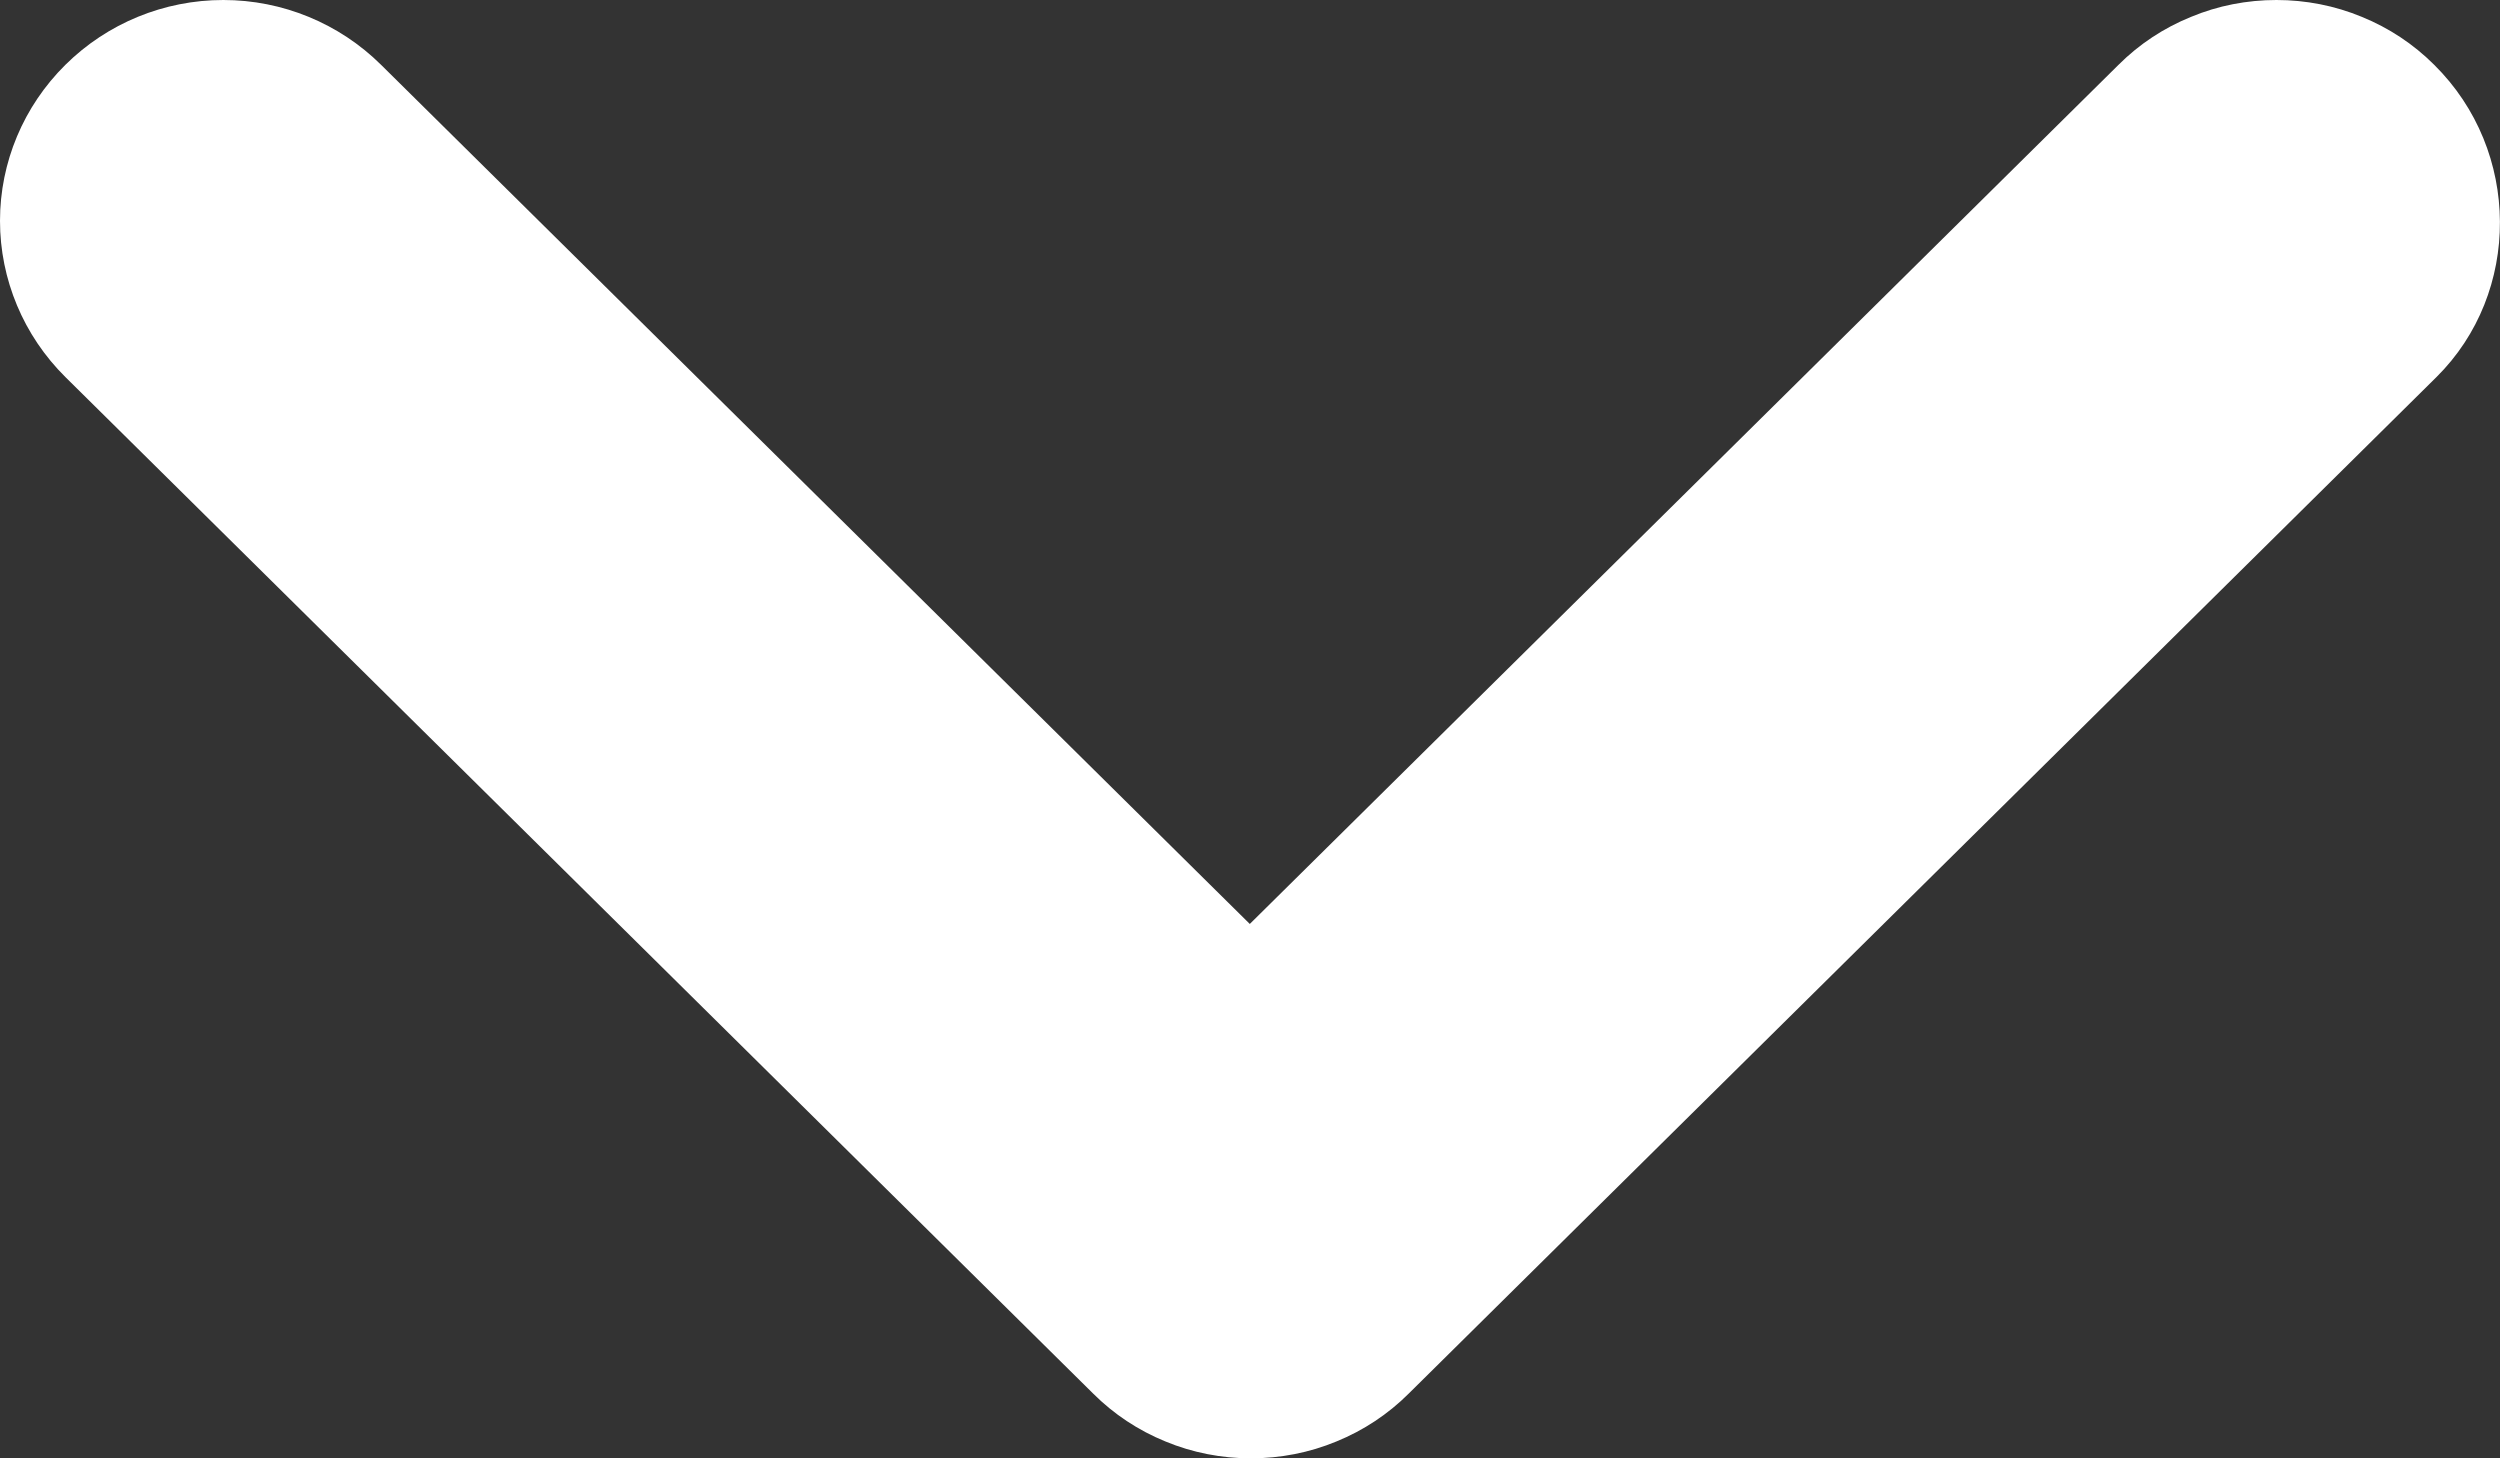 <svg width="12" height="7" viewBox="0 0 12 7" fill="none" xmlns="http://www.w3.org/2000/svg">
<rect x="0" y="0" width="12" height="7" fill="#333333" stroke="none"/>
<path d="M11.684 0.311C11.585 0.212 11.467 0.134 11.337 0.081C11.207 0.027 11.067 0 10.927 0C10.786 0 10.646 0.027 10.517 0.081C10.386 0.134 10.268 0.212 10.169 0.311L5.999 4.435L1.829 0.311C1.628 0.112 1.356 0 1.072 0C0.787 0 0.515 0.112 0.314 0.311C0.113 0.51 0 0.779 0 1.06C0 1.341 0.113 1.611 0.314 1.81L5.247 6.689C5.346 6.788 5.464 6.866 5.594 6.919C5.724 6.973 5.864 7 6.004 7C6.145 7 6.285 6.973 6.415 6.919C6.545 6.866 6.663 6.788 6.762 6.689L11.695 1.81C12.103 1.406 12.103 0.725 11.684 0.311Z" fill="white"/>
</svg>
